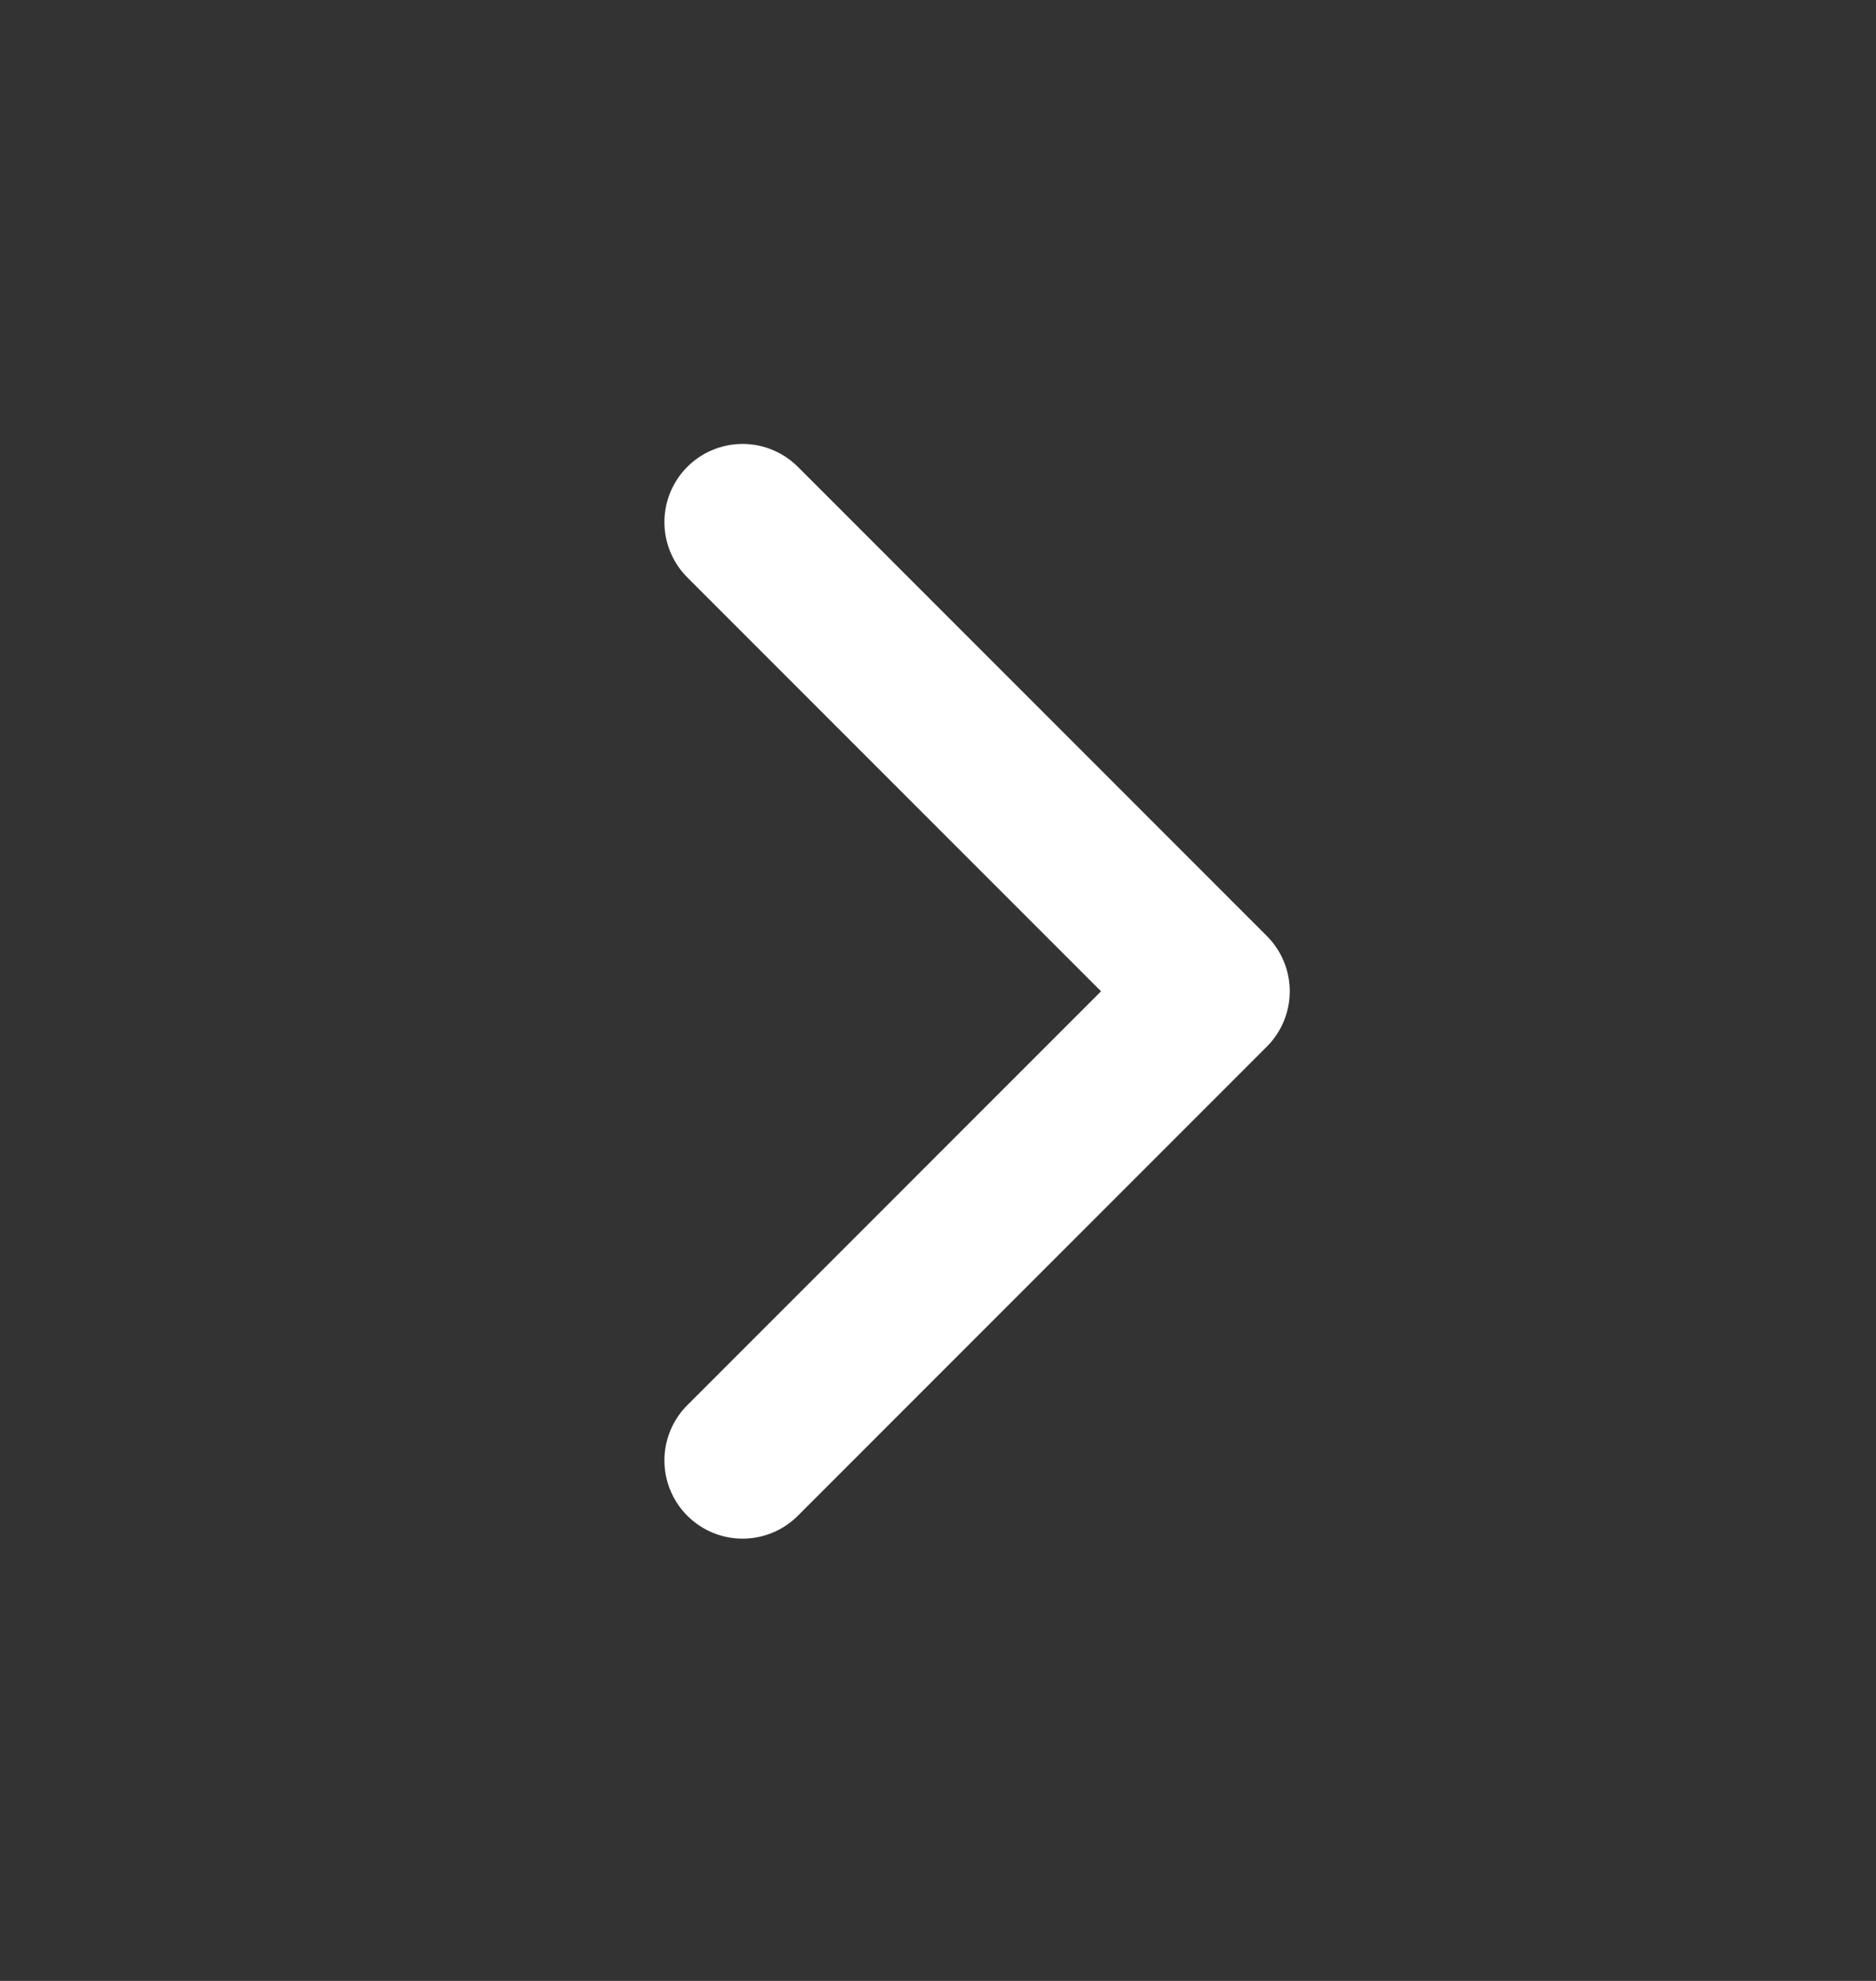 <svg width="18" height="19" viewBox="0 0 18 19" fill="none" xmlns="http://www.w3.org/2000/svg">
<rect x="0" y="0" width="18" height="19" fill="#333333" stroke="none"/>
<g id="icon-park-outline:right">
<path id="Vector" d="M7.125 5.008L11.625 9.508L7.125 14.008" stroke="white" stroke-width="1.5" stroke-linecap="round" stroke-linejoin="round"/>
</g>
</svg>
